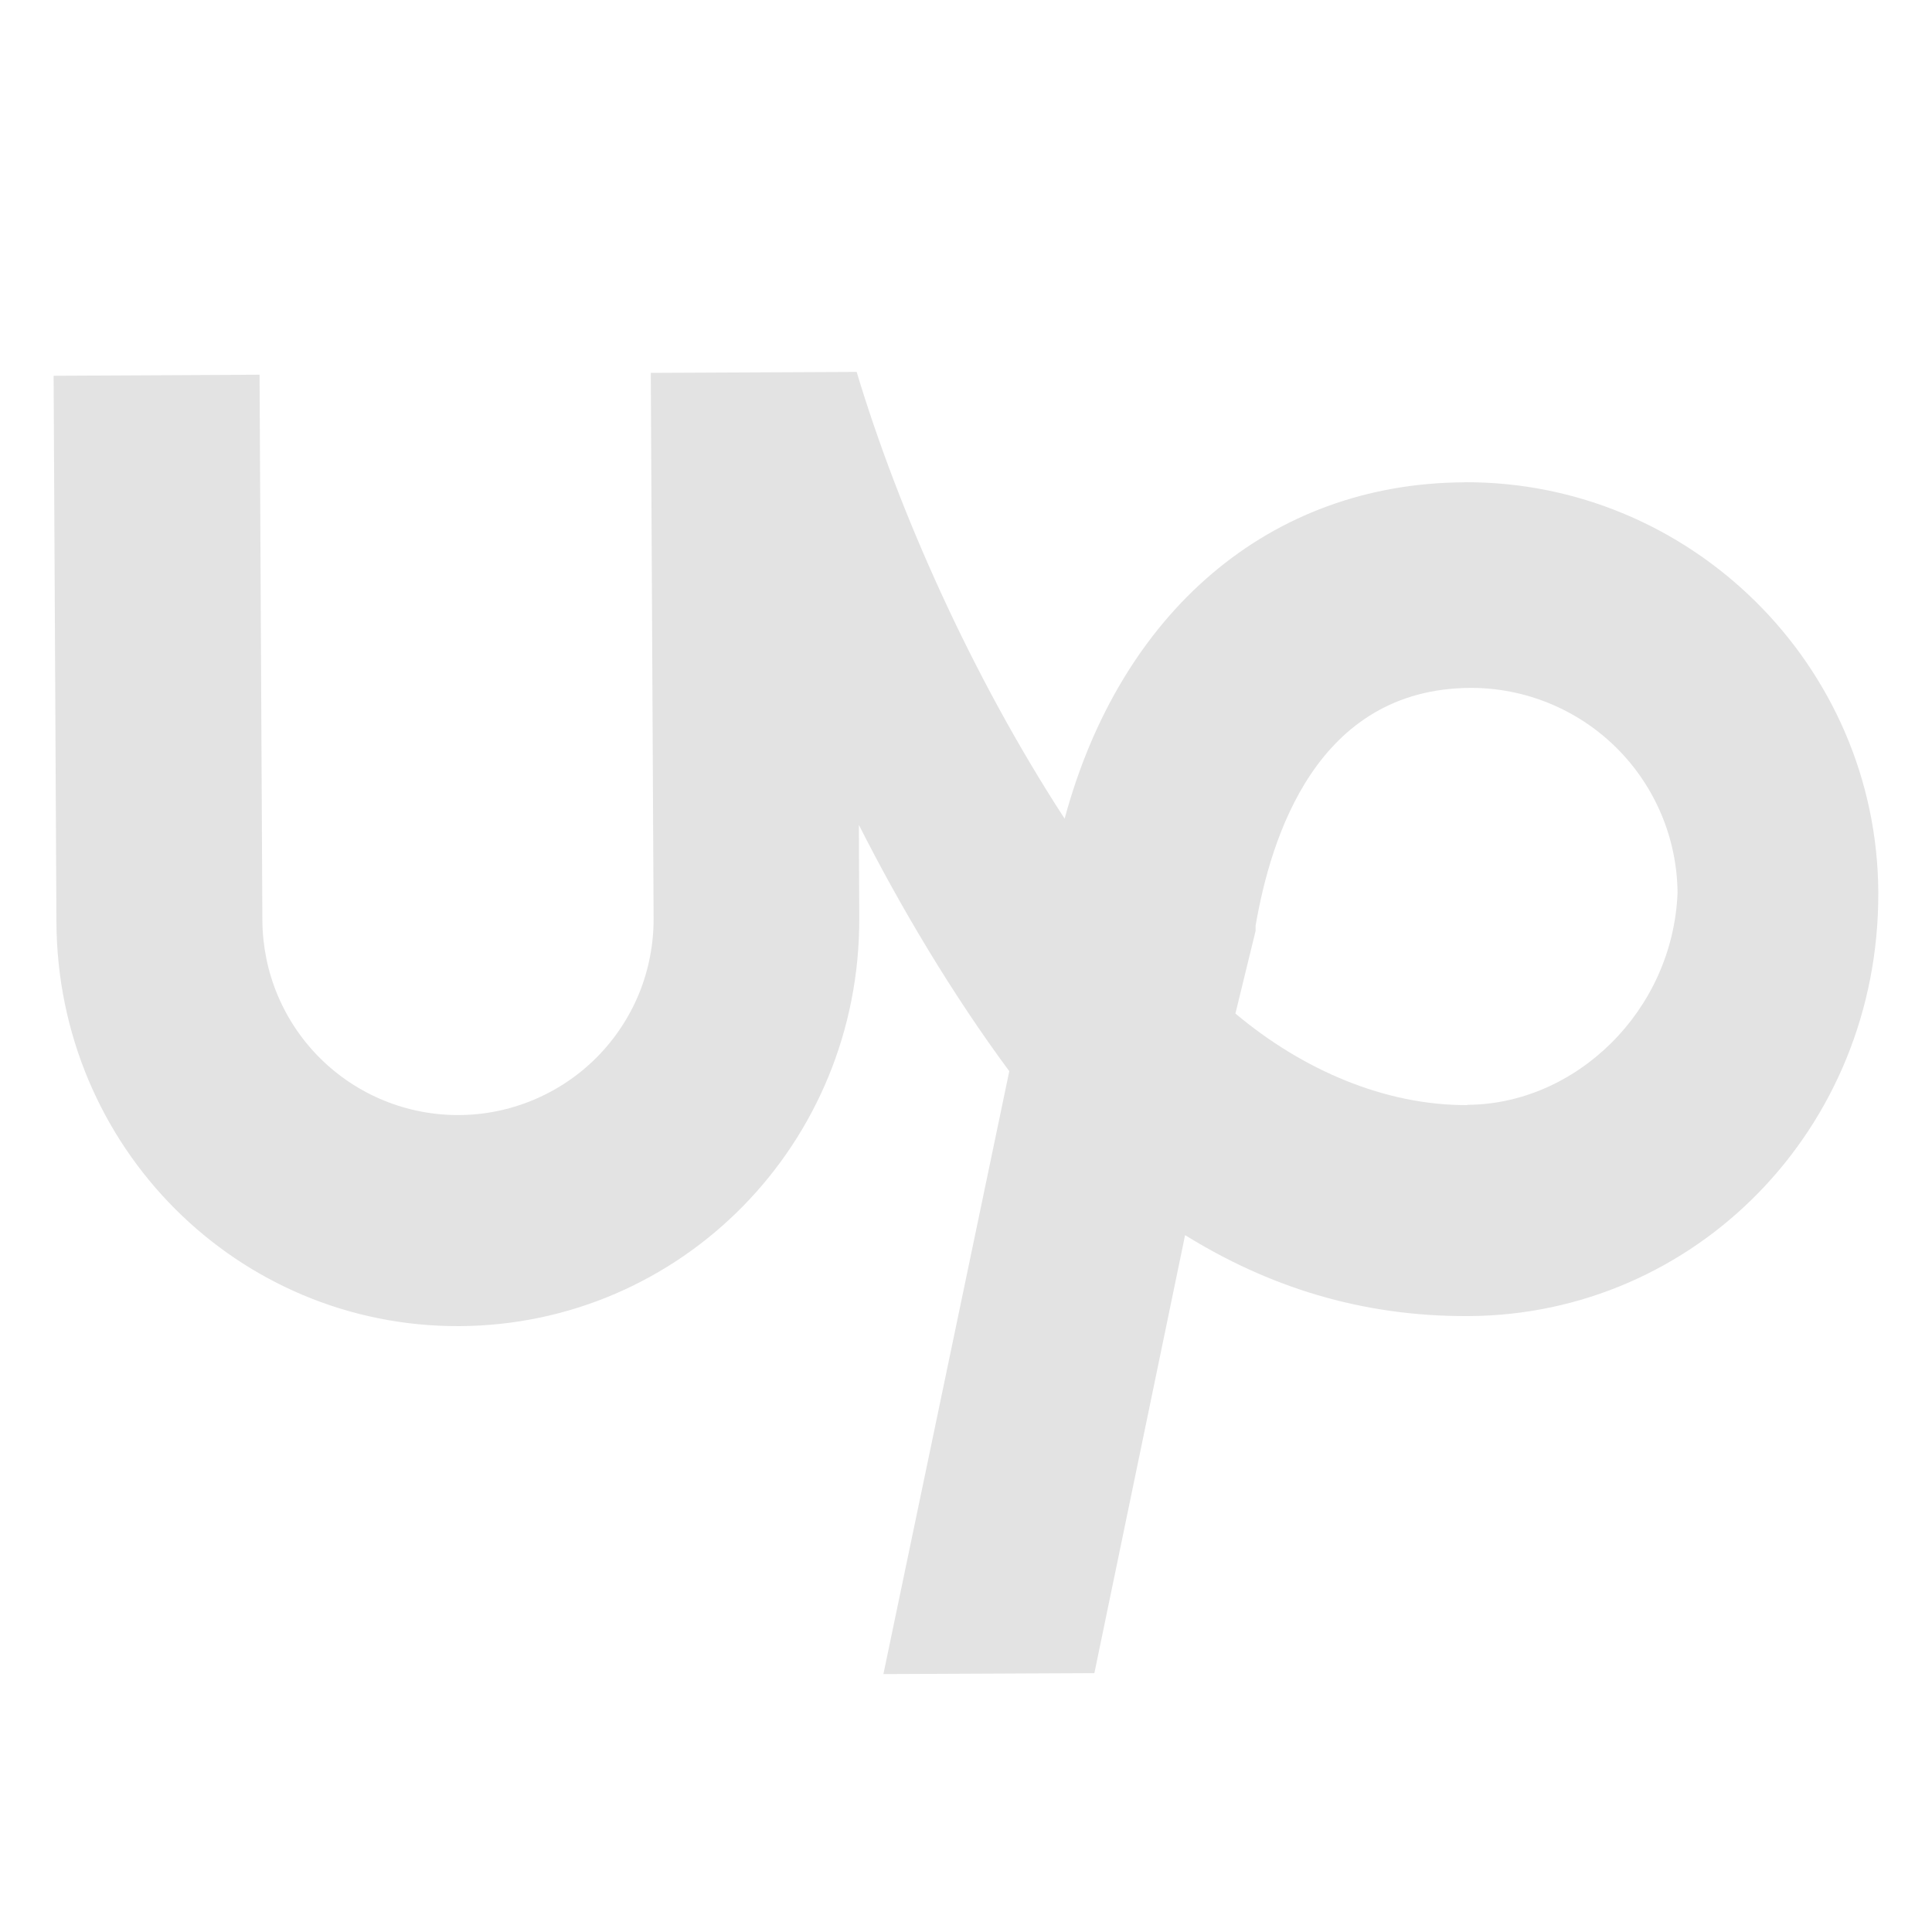<svg width="20" height="20" viewBox="0 0 20 20" fill="none" xmlns="http://www.w3.org/2000/svg">
<g clip-path="url(#clip0_4167_25332)">
<path d="M15.16 4.993C13.136 5.002 11.597 6.342 11.021 8.475C10.054 6.988 9.3 5.286 8.868 3.85L6.737 3.86L6.766 9.508C6.767 9.774 6.716 10.038 6.616 10.284C6.515 10.53 6.367 10.754 6.18 10.943C5.993 11.132 5.77 11.282 5.525 11.385C5.28 11.488 5.017 11.542 4.751 11.543C4.214 11.546 3.698 11.335 3.316 10.957C3.127 10.77 2.977 10.547 2.874 10.302C2.771 10.057 2.718 9.793 2.716 9.528L2.687 3.879L0.555 3.89L0.584 9.538C0.592 11.882 2.465 13.739 4.757 13.728C7.05 13.716 8.906 11.843 8.895 9.498L8.891 8.539C9.321 9.389 9.858 10.292 10.448 11.089L9.145 17.33L11.329 17.32L12.268 12.786C13.122 13.315 14.083 13.63 15.201 13.624C17.546 13.614 19.455 11.687 19.444 9.236C19.433 6.891 17.505 4.982 15.161 4.992L15.16 4.993ZM15.191 11.44C14.338 11.444 13.484 11.076 12.789 10.492L12.998 9.636V9.582C13.154 8.675 13.625 7.128 15.224 7.121C15.789 7.12 16.331 7.343 16.732 7.74C17.133 8.137 17.361 8.678 17.366 9.242C17.317 10.468 16.31 11.432 15.19 11.437L15.191 11.44Z" fill="#E3E3E3"/>
</g>
<defs>
<clipPath id="clip0_4167_25332">
<rect width="18.889" height="18.889" fill="white" transform="translate(0.555 0.556)"/>
</clipPath>
</defs>
</svg>
